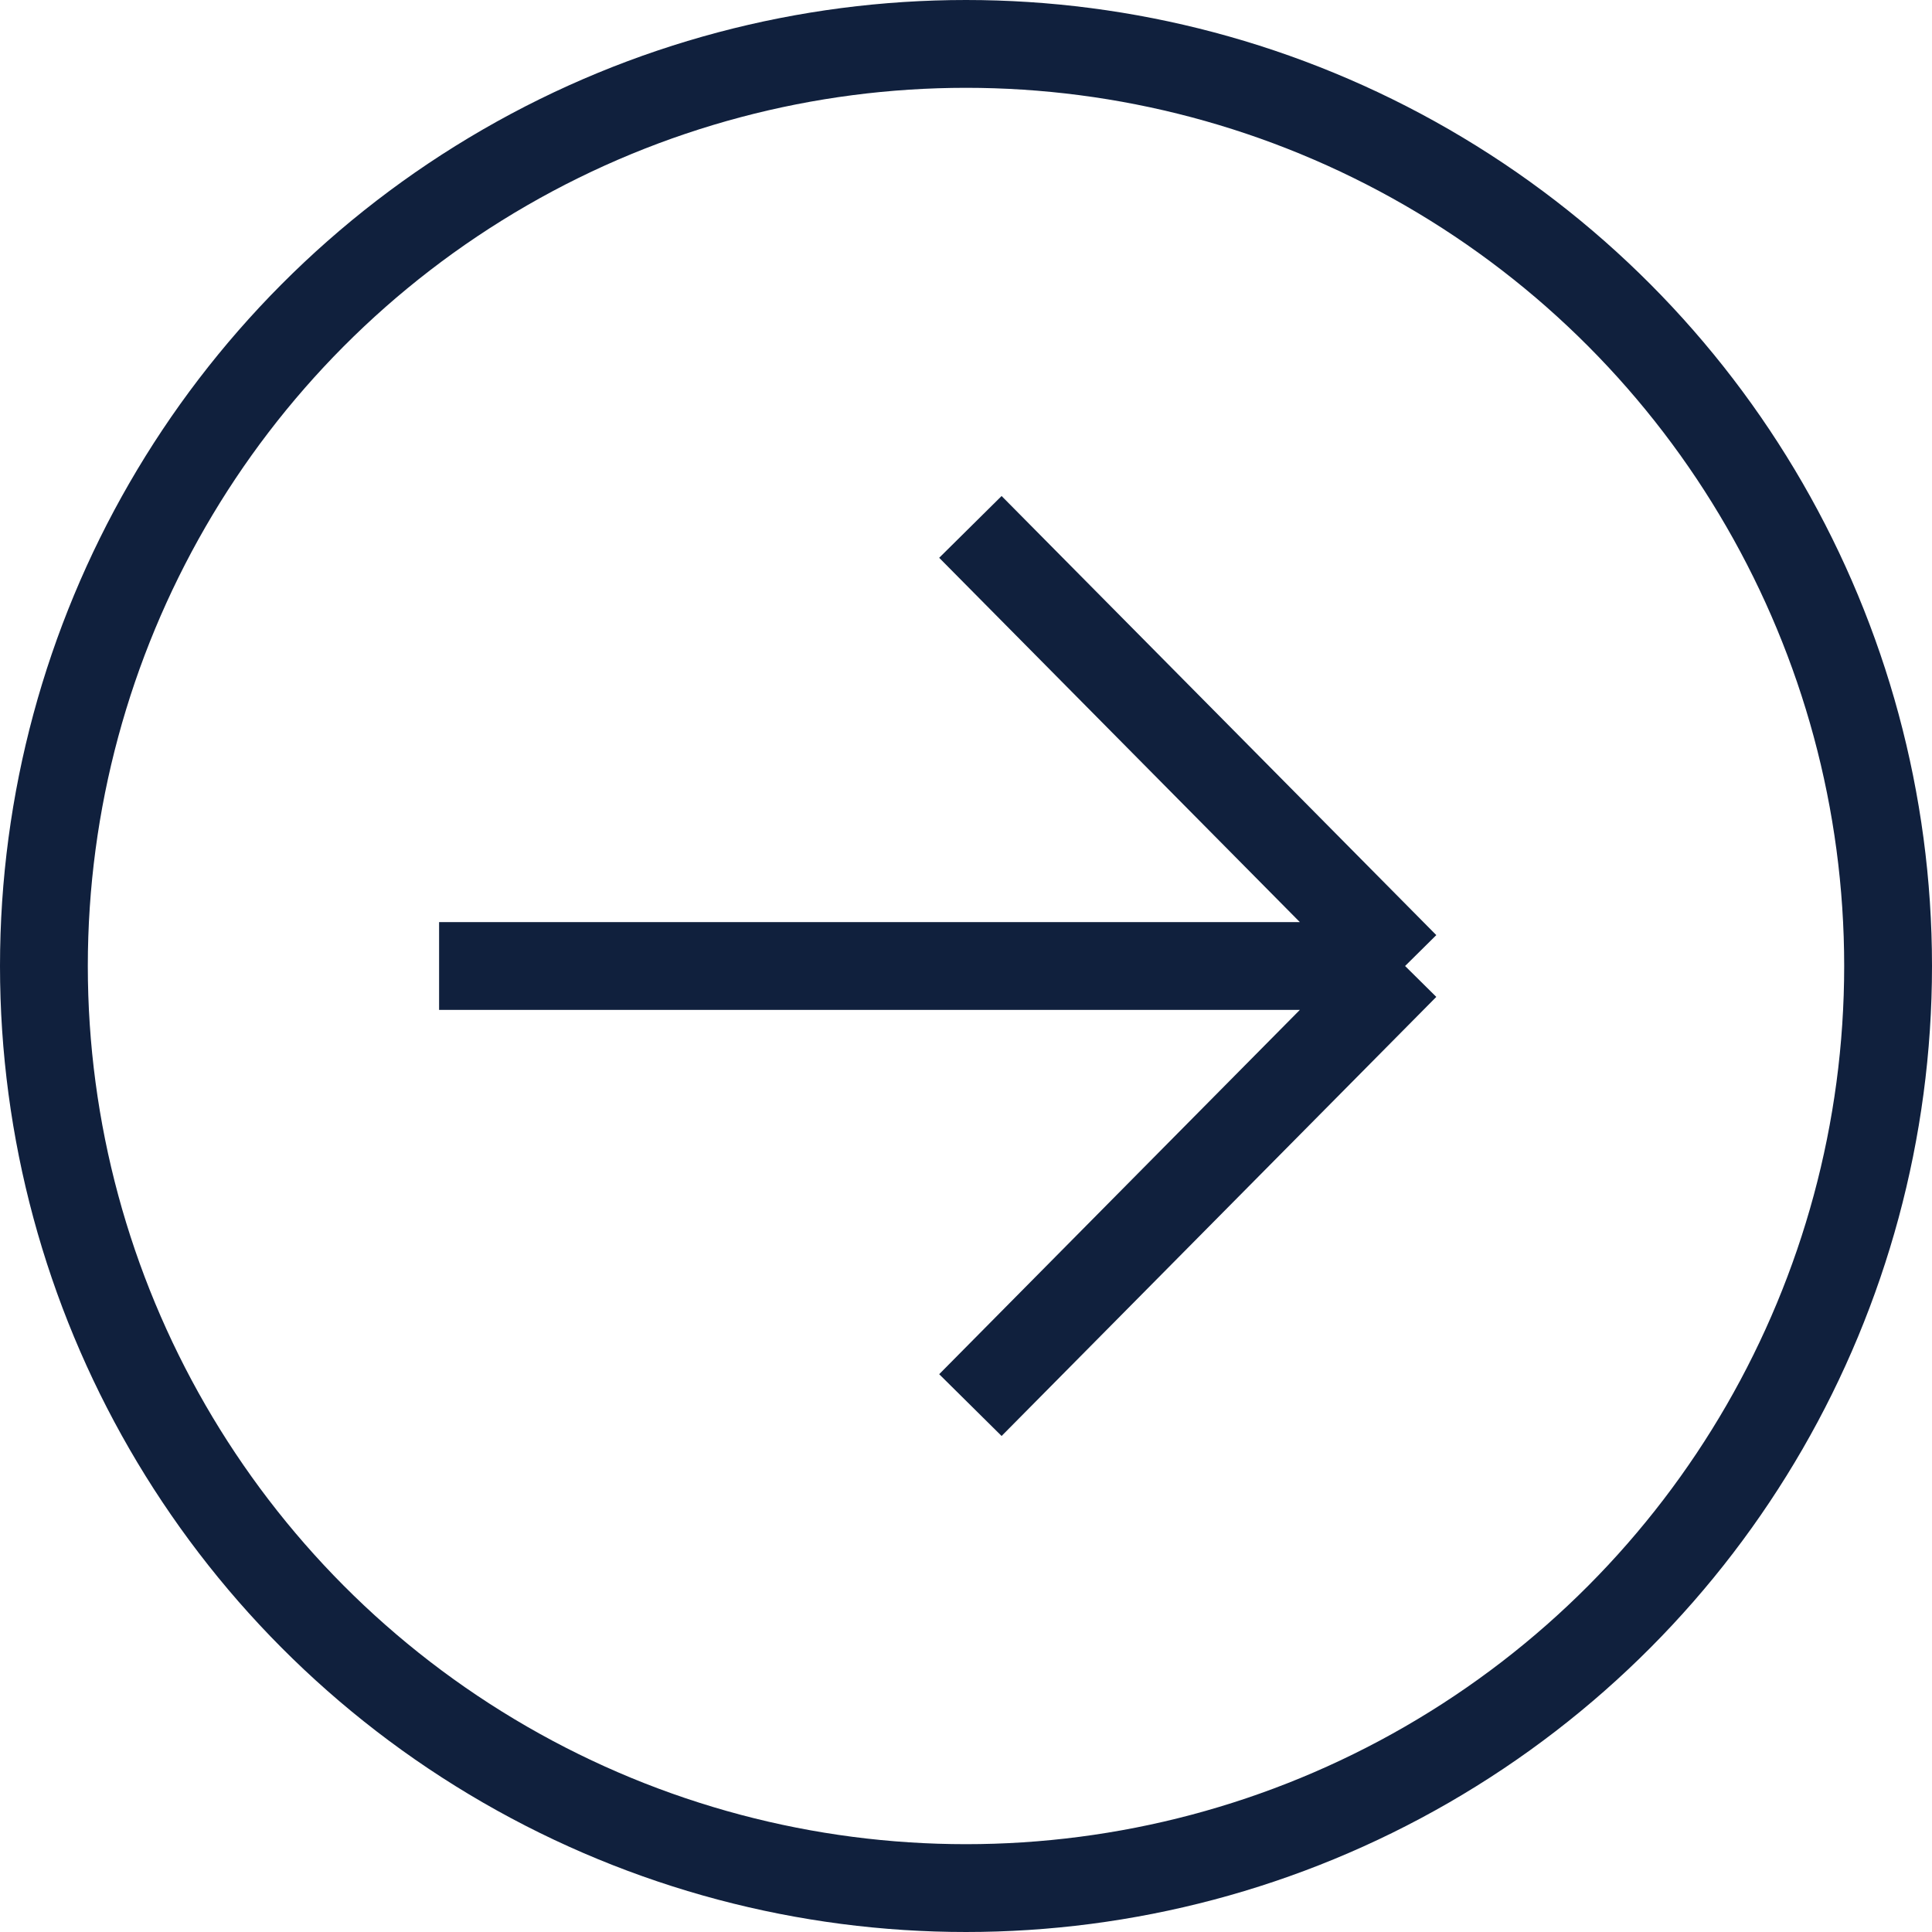 <svg width="22" height="22" viewBox="0 0 22 22" fill="none" xmlns="http://www.w3.org/2000/svg">
<circle cx="11" cy="11" r="10.5" transform="rotate(-180 11 11)" stroke="#10203D"/>
<path d="M16 11L5 11M16 11L11.05 16M16 11L11.05 6" stroke="#10203D"/>
</svg>
